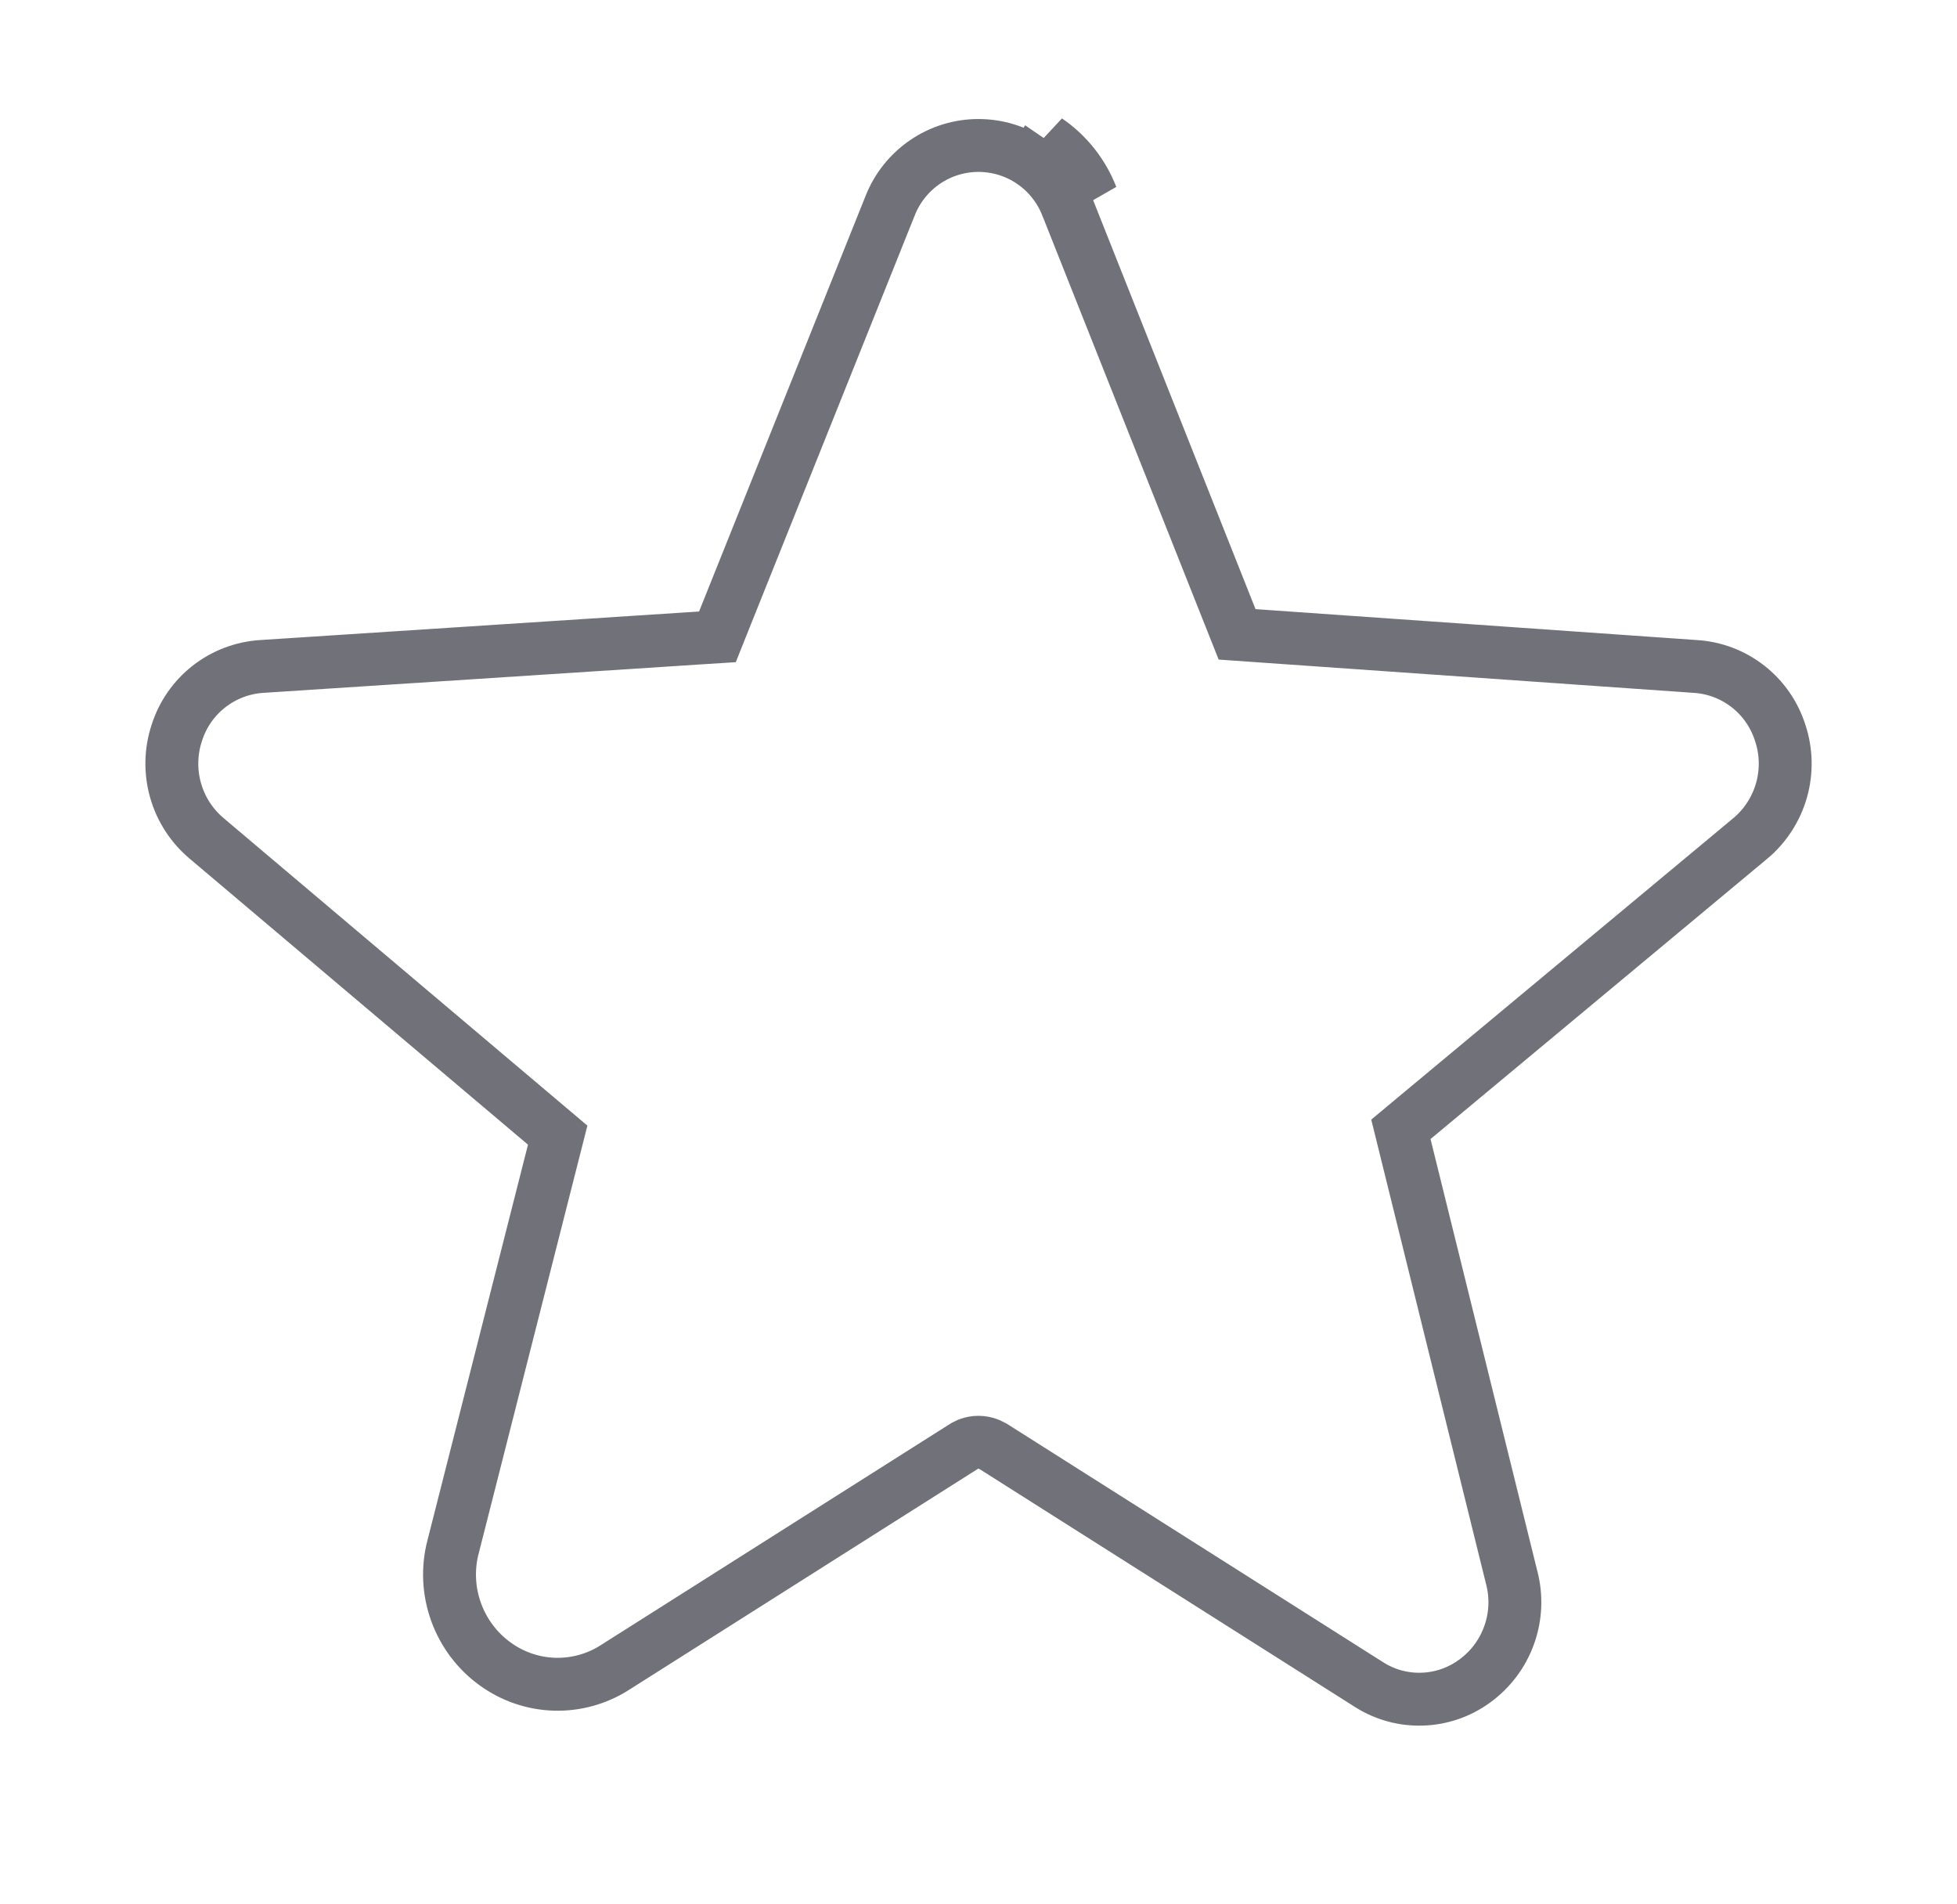 <svg width="37" height="36" viewBox="0 0 37 36" fill="none" xmlns="http://www.w3.org/2000/svg">
<path d="M33.656 13.85L33.656 13.85L33.658 13.856C33.775 14.207 33.783 14.586 33.681 14.943C33.579 15.299 33.372 15.617 33.088 15.854C33.088 15.854 33.088 15.854 33.087 15.854L26.727 21.148L26.486 21.349L26.561 21.653L28.58 29.82L28.58 29.82L28.582 29.826C28.675 30.185 28.658 30.563 28.532 30.912C28.407 31.261 28.179 31.564 27.879 31.781L27.877 31.782C27.589 31.992 27.244 32.111 26.888 32.121C26.532 32.133 26.181 32.036 25.881 31.844L25.879 31.843L18.787 27.349L18.774 27.342L18.762 27.335C18.705 27.303 18.594 27.254 18.449 27.267C18.329 27.279 18.242 27.329 18.202 27.357L11.622 31.525L11.621 31.526C11.281 31.742 10.884 31.851 10.481 31.839C10.078 31.826 9.689 31.693 9.363 31.456L9.361 31.455C9.021 31.209 8.764 30.866 8.622 30.471C8.48 30.076 8.46 29.648 8.566 29.241L8.567 29.239L10.467 21.762L10.544 21.459L10.305 21.257L3.916 15.857L3.916 15.857L3.913 15.854C3.628 15.617 3.421 15.299 3.32 14.943C3.218 14.586 3.226 14.207 3.342 13.856L3.342 13.856L3.344 13.85C3.454 13.505 3.666 13.201 3.951 12.978C4.236 12.755 4.582 12.623 4.944 12.599C4.944 12.599 4.944 12.599 4.944 12.599L13.249 12.059L13.564 12.039L13.681 11.746L16.825 3.9L16.825 3.9L16.827 3.895C16.958 3.558 17.188 3.269 17.486 3.064C17.784 2.86 18.136 2.75 18.497 2.75H18.499C18.499 2.75 18.499 2.75 18.499 2.75C18.861 2.75 19.215 2.859 19.513 3.063L19.795 2.652L19.513 3.063C19.812 3.268 20.042 3.558 20.173 3.895L20.175 3.899L23.273 11.7L23.389 11.992L23.703 12.014L32.054 12.599L32.057 12.599C32.418 12.622 32.764 12.754 33.05 12.978C33.335 13.201 33.546 13.505 33.656 13.85ZM20.639 3.714C20.472 3.283 20.178 2.912 19.796 2.651L20.639 3.714Z" stroke="#71717A"/>
</svg>
